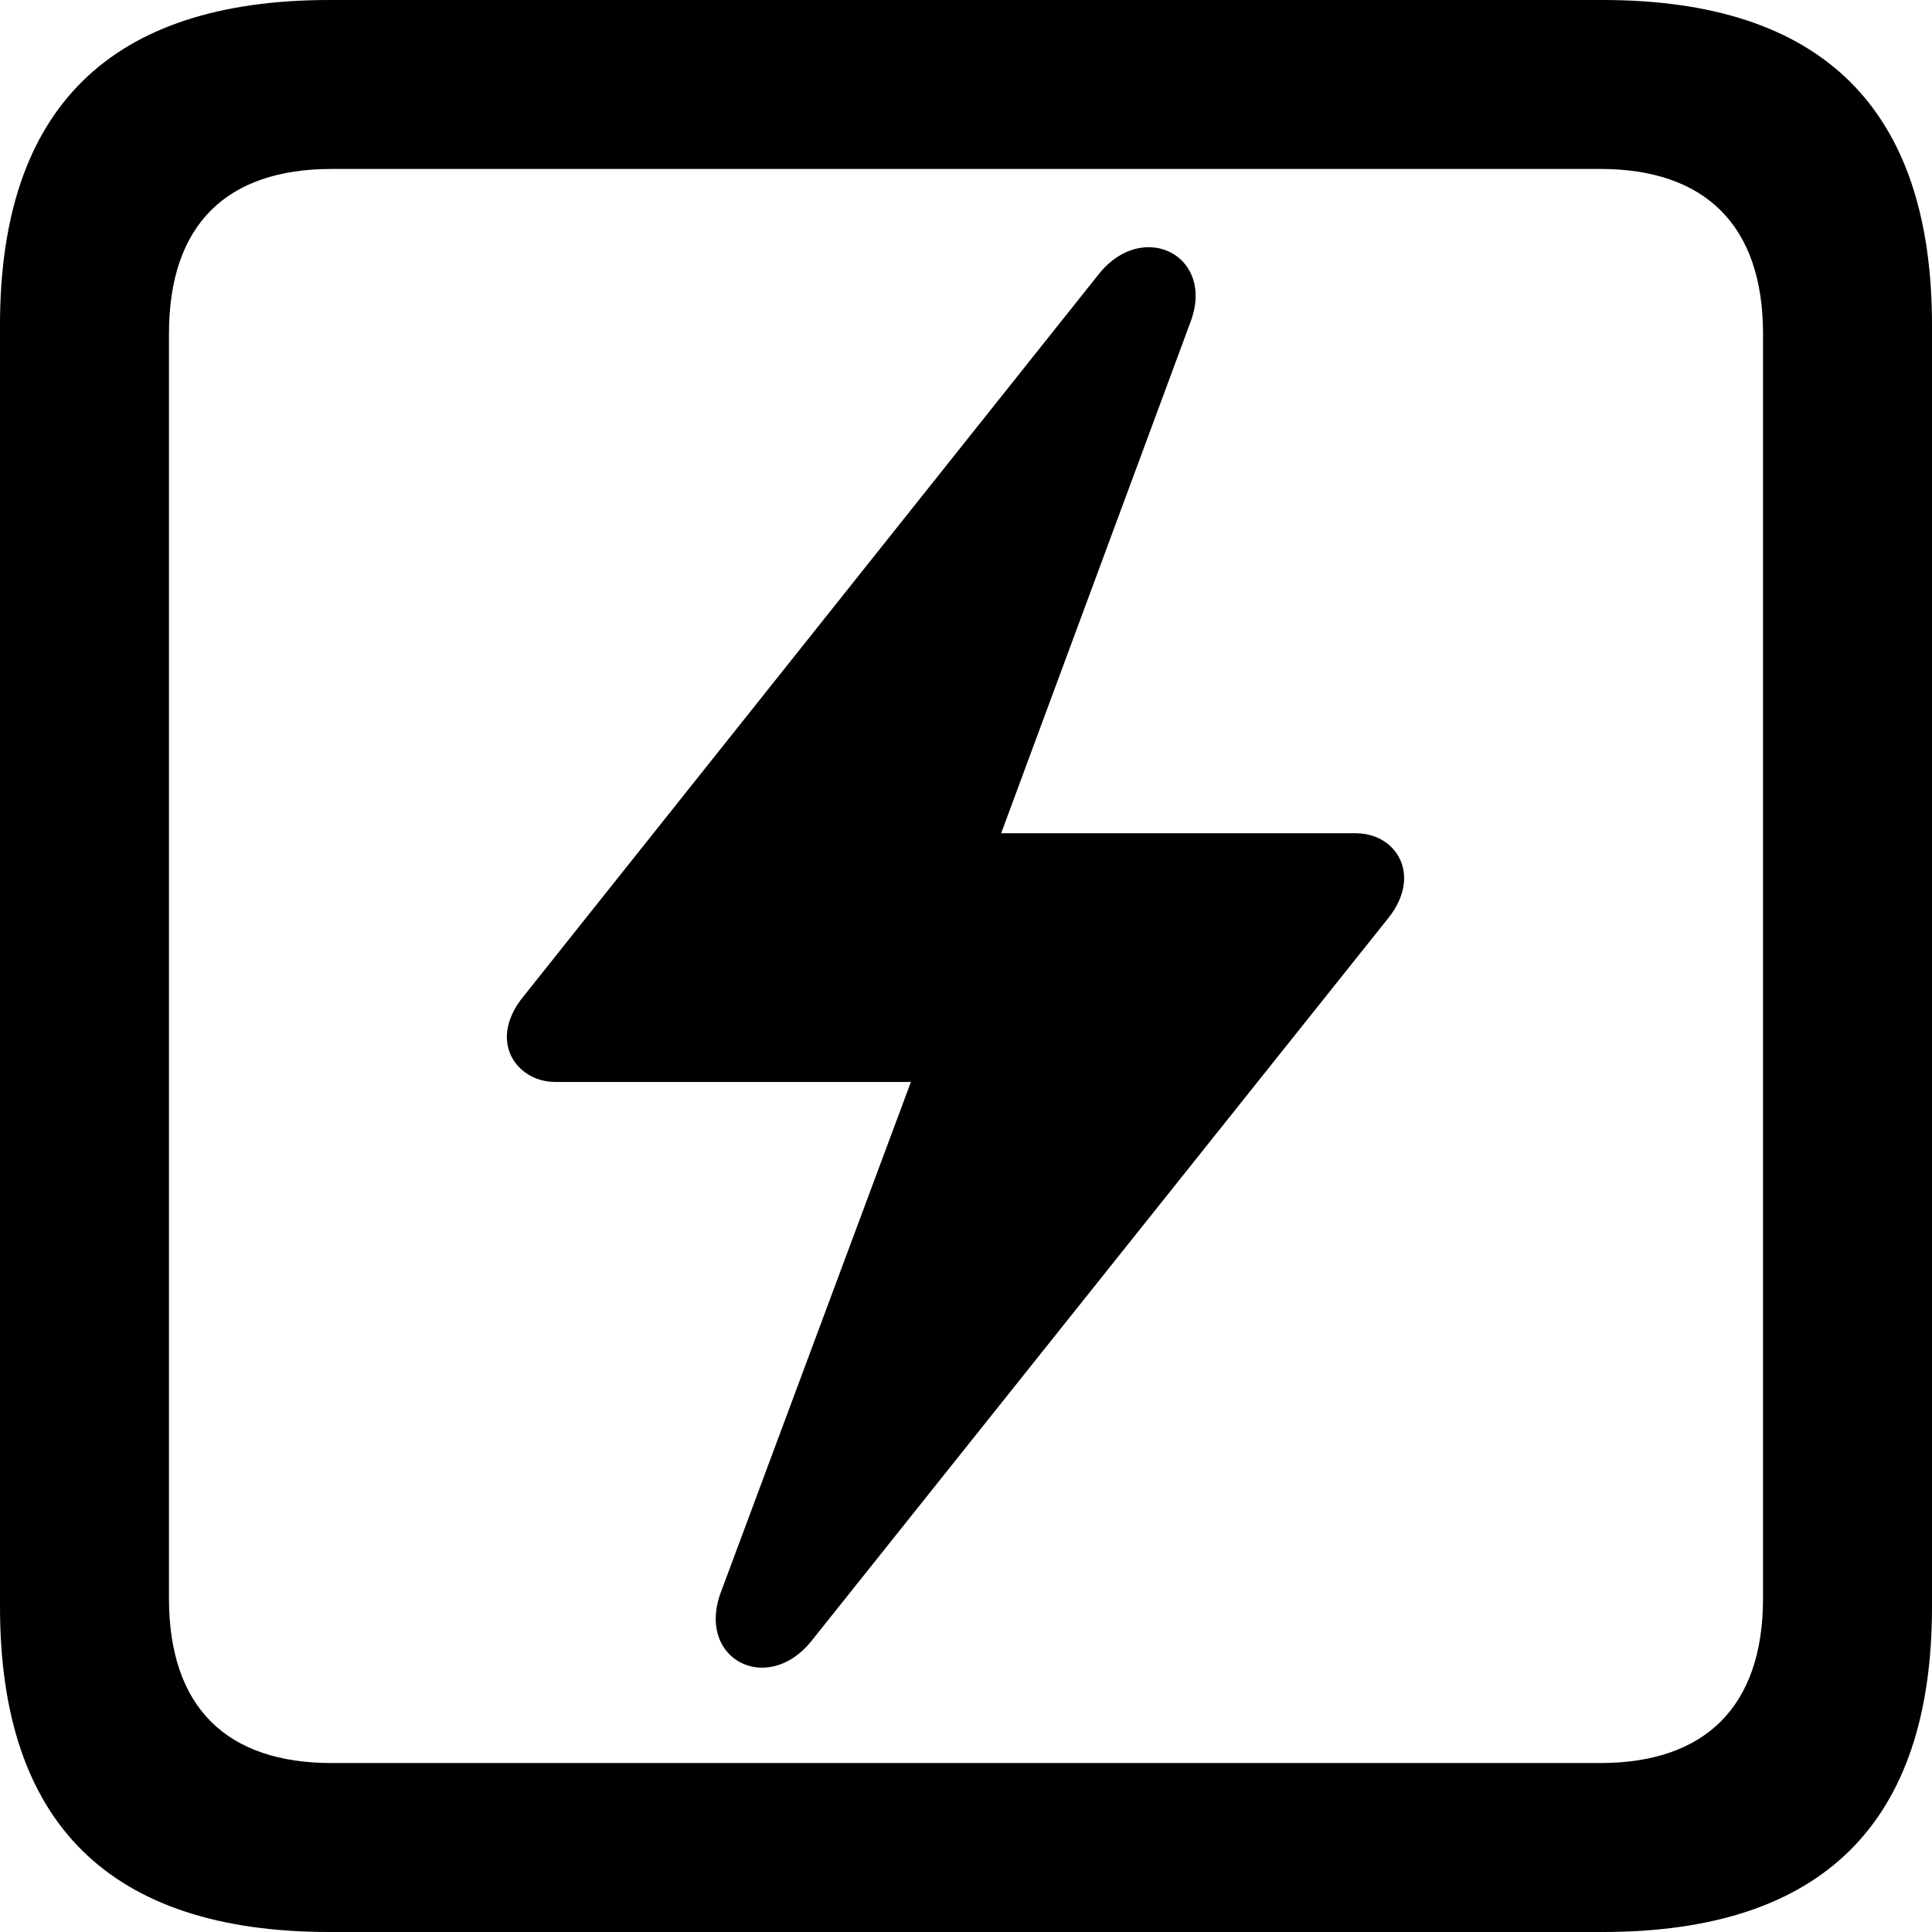 <?xml version="1.0" encoding="UTF-8" standalone="no"?>
<svg xmlns="http://www.w3.org/2000/svg"
     width="898.926" height="898.926"
     viewBox="0 0 898.926 898.926"
     fill="currentColor">
  <path d="M153.318 898.929H745.608C848.148 898.929 898.928 848.149 898.928 747.559V151.369C898.928 50.779 848.148 -0.001 745.608 -0.001H153.318C51.268 -0.001 -0.002 50.289 -0.002 151.369V747.559C-0.002 848.63 51.268 898.929 153.318 898.929ZM154.298 820.309C105.468 820.309 78.618 794.429 78.618 743.649V155.269C78.618 104.49 105.468 78.609 154.298 78.609H744.628C792.968 78.609 820.308 104.49 820.308 155.269V743.649C820.308 794.429 792.968 820.309 744.628 820.309ZM235.838 482.42C235.838 494.63 246.098 503.42 258.298 503.42H423.828L335.448 740.72C323.728 771.97 356.938 789.059 377.438 763.669L645.508 427.729C650.388 421.88 653.318 415.039 653.318 408.69C653.318 396.479 643.558 387.7 630.858 387.7H465.818L553.708 150.389C565.918 119.139 532.228 102.049 511.718 126.95L244.138 462.889C238.768 469.24 235.838 476.07 235.838 482.42Z"/>
</svg>